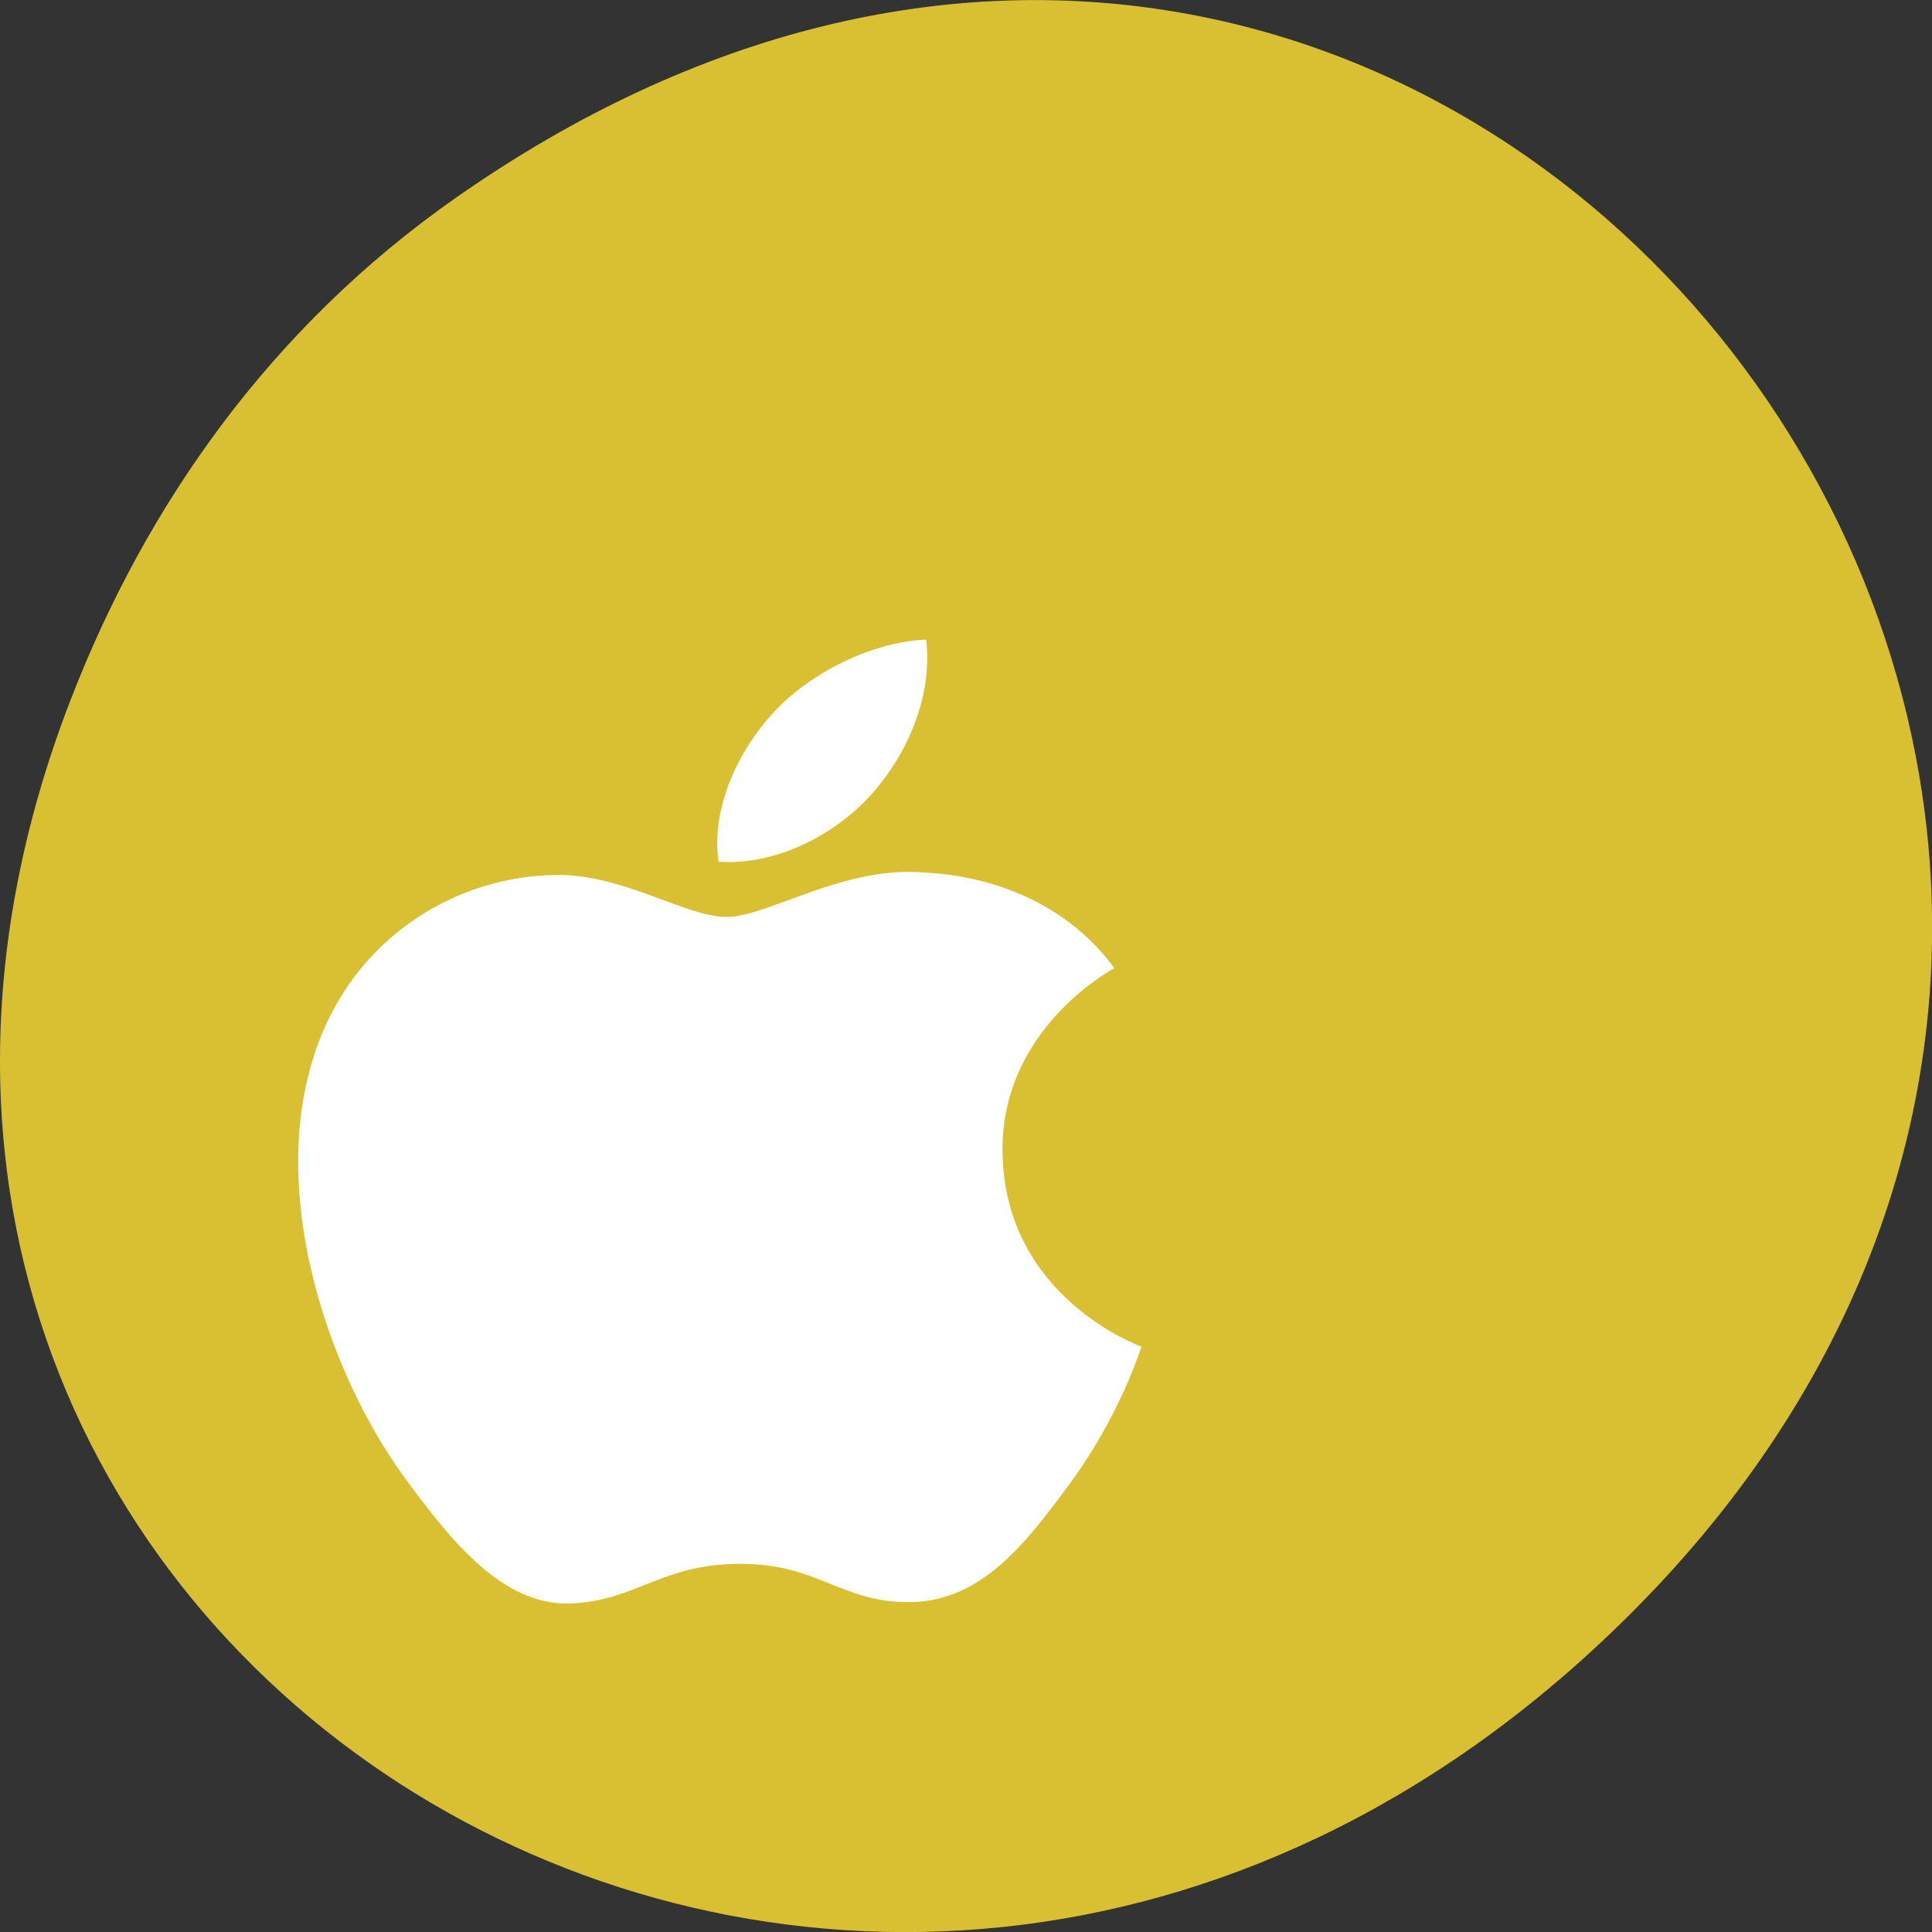 
<svg xmlns="http://www.w3.org/2000/svg" xmlns:xlink="http://www.w3.org/1999/xlink" width="32px" height="32px" viewBox="0 0 32 32" version="1.1">
<rect x="0" y="0" width="32" height="32" fill="#333333" stroke="none"/>
<g id="surface1">
<path style=" stroke:none;fill-rule:nonzero;fill:rgb(85.098%,75.294%,19.608%);fill-opacity:1;" d="M 7.52 3.297 C 23.887 -8.207 40.473 13.043 27.137 26.598 C 14.57 39.367 -4.949 27.527 1.152 11.637 C 2.426 8.32 4.516 5.41 7.52 3.297 Z M 7.52 3.297 "/>
<path style=" stroke:none;fill-rule:nonzero;fill:rgb(100%,100%,100%);fill-opacity:1;" d="M 16.605 19.074 C 16.582 17.055 18.379 16.082 18.457 16.035 C 17.449 14.664 15.879 14.477 15.32 14.453 C 13.984 14.328 12.715 15.188 12.035 15.188 C 11.359 15.188 10.312 14.473 9.207 14.492 C 7.75 14.512 6.406 15.277 5.656 16.492 C 4.145 18.934 5.27 22.555 6.746 24.535 C 7.465 25.508 8.324 26.598 9.449 26.559 C 10.539 26.516 10.949 25.902 12.262 25.902 C 13.574 25.902 13.945 26.559 15.094 26.535 C 16.262 26.516 17.004 25.547 17.719 24.574 C 18.547 23.449 18.887 22.359 18.906 22.305 C 18.879 22.293 16.629 21.488 16.605 19.074 Z M 14.445 13.145 C 15.043 12.465 15.449 11.527 15.34 10.594 C 14.473 10.625 13.43 11.129 12.812 11.801 C 12.254 12.402 11.77 13.355 11.902 14.273 C 12.863 14.34 13.848 13.816 14.445 13.145 Z M 14.445 13.145 "/>
</g>
</svg>
